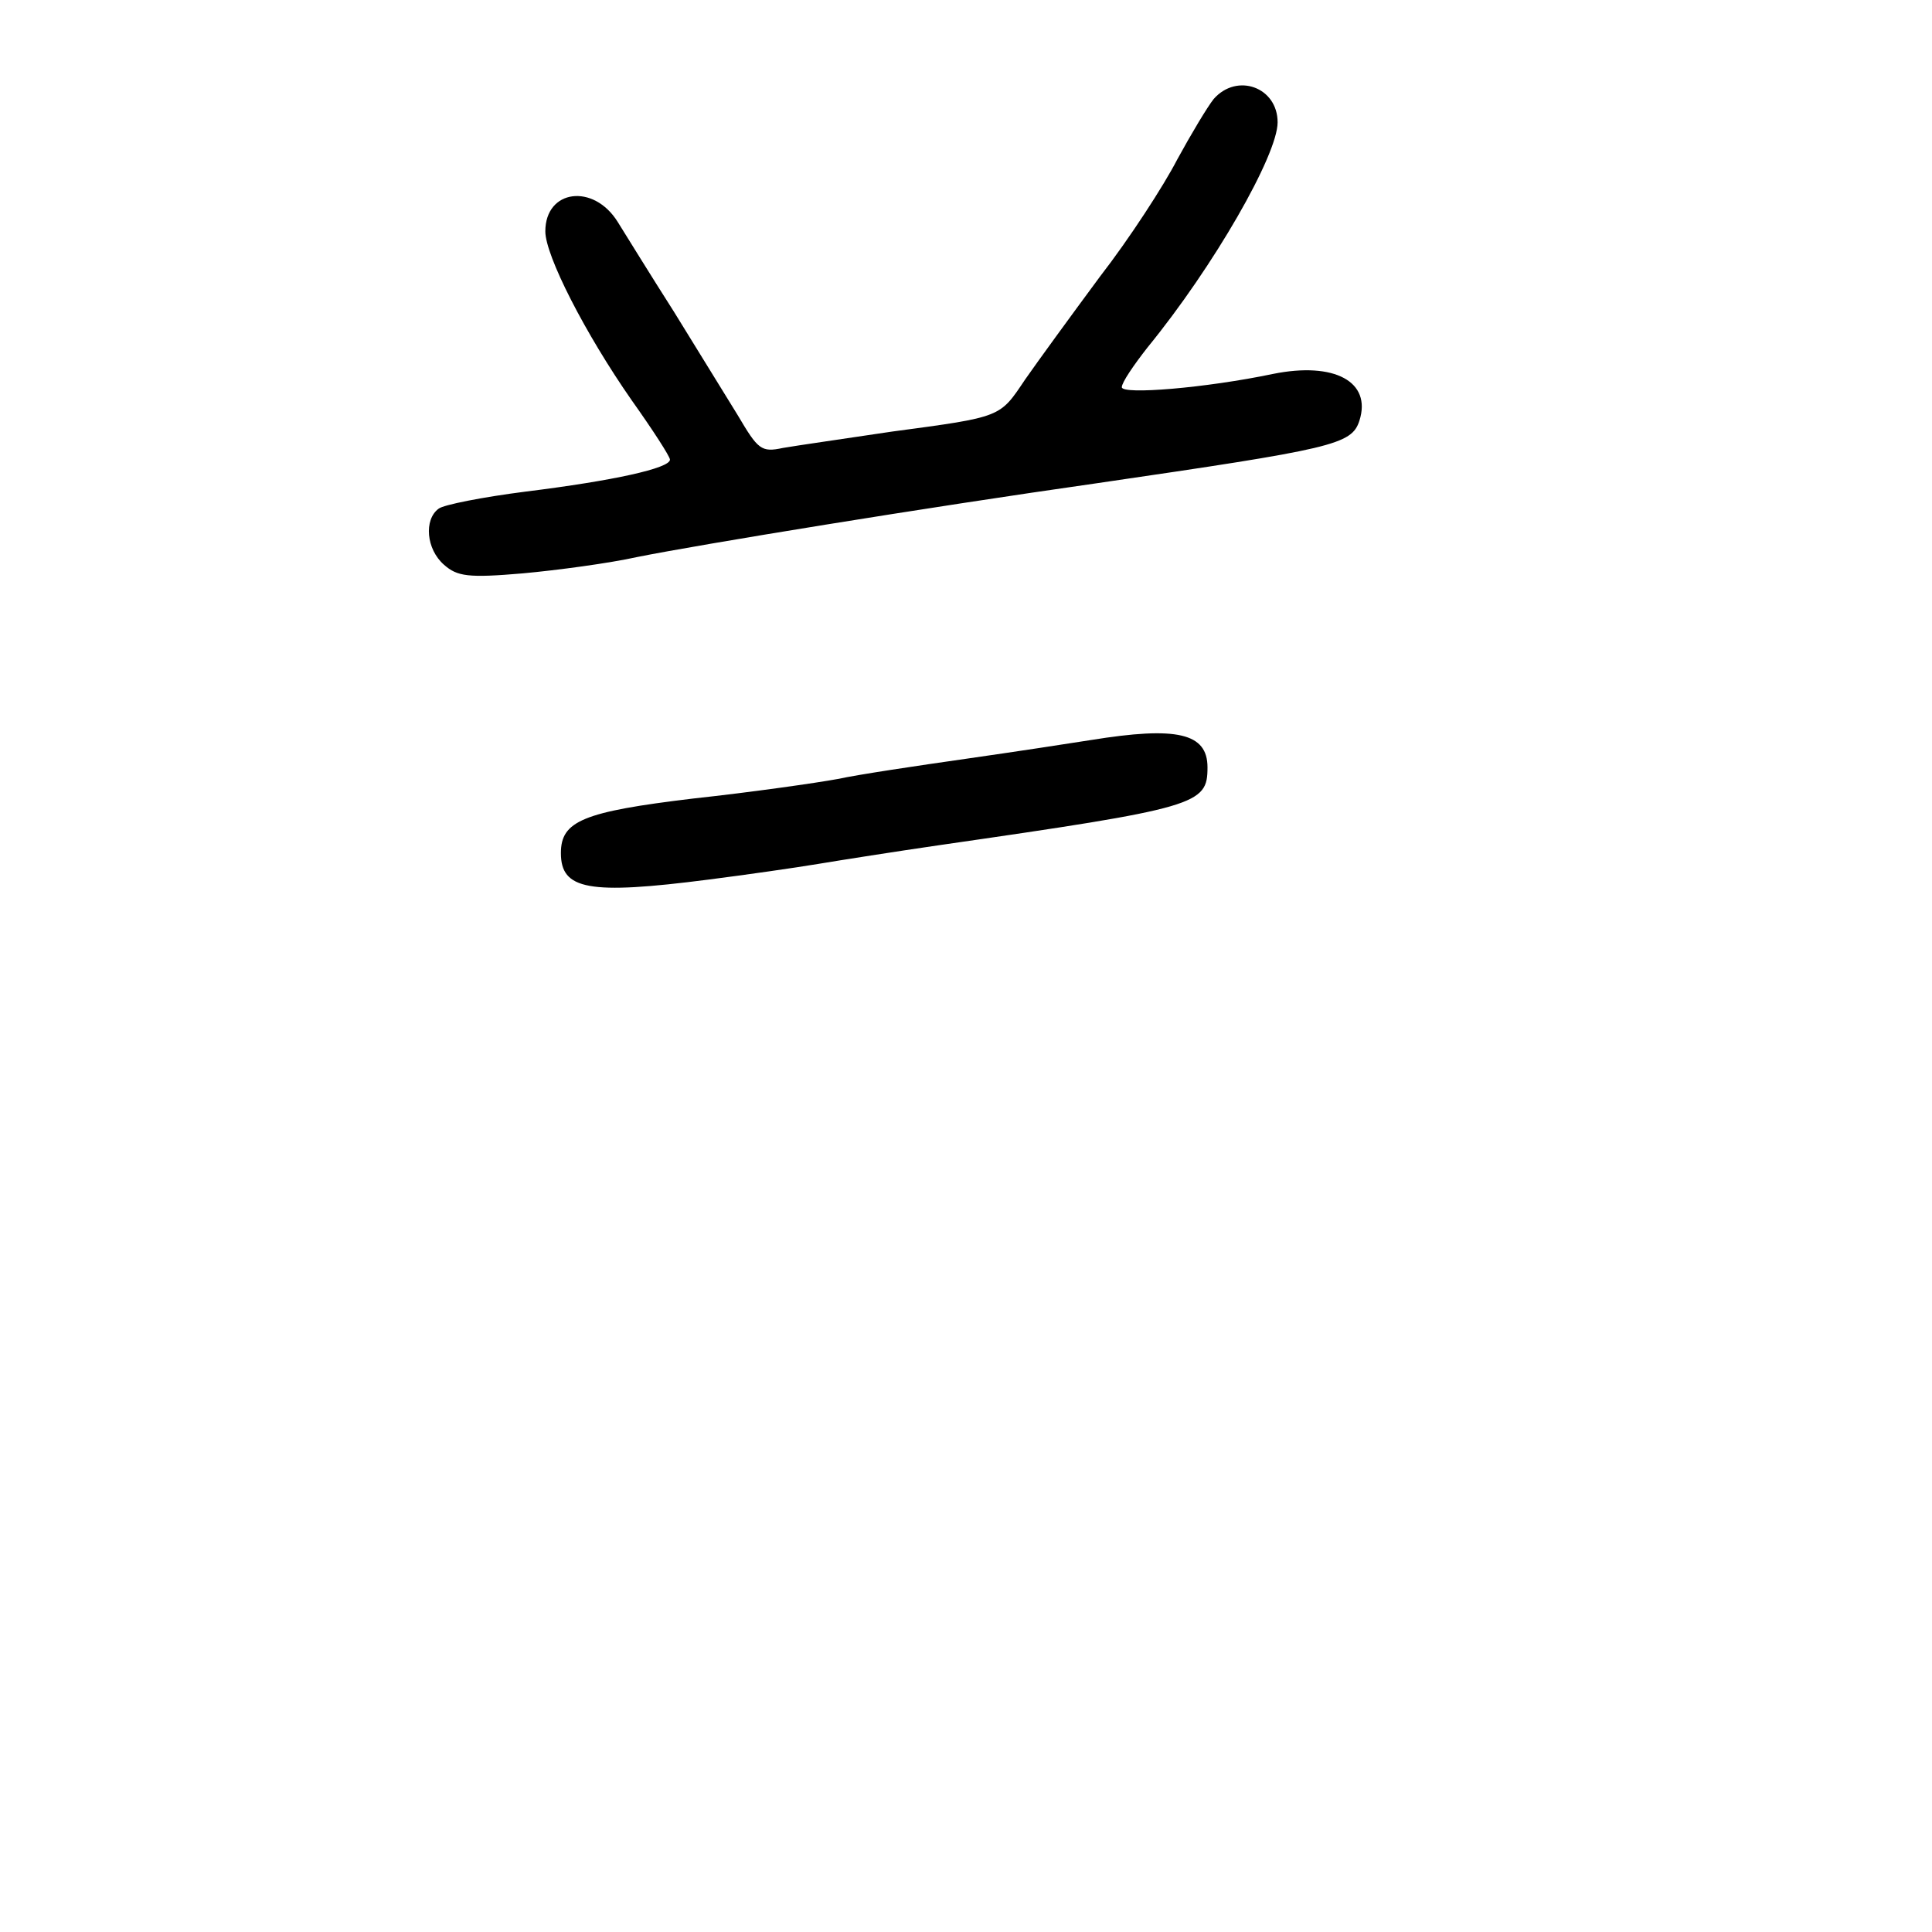 <?xml version="1.0" standalone="no"?>
<!DOCTYPE svg PUBLIC "-//W3C//DTD SVG 20010904//EN"
 "http://www.w3.org/TR/2001/REC-SVG-20010904/DTD/svg10.dtd">
<svg version="1.0" xmlns="http://www.w3.org/2000/svg"
 width="248pt" height="248pt" viewBox="0 0 248 248"
 preserveAspectRatio="xMidYMid meet">
<g transform="translate(0,248) scale(0.1,-0.1)"
fill="#000000" stroke="none">
<path d="M1558 2353 c-8 -10 -29 -45 -47 -78 -17 -33 -61 -101 -99 -150 -37
-50 -80 -109 -96 -132 -33 -49 -29 -48 -171 -67 -60 -9 -123 -18 -140 -21 -28
-6 -32 -2 -58 42 -16 26 -53 86 -82 133 -30 47 -62 99 -72 115 -31 50 -93 42
-93 -12 0 -31 51 -131 111 -217 27 -38 49 -72 49 -76 0 -11 -72 -27 -185 -41
-55 -7 -106 -17 -112 -22 -19 -14 -16 -52 7 -72 17 -15 31 -17 101 -11 44 4
111 13 147 21 80 16 367 63 592 95 301 44 325 49 335 80 16 50 -32 76 -111 60
-86 -18 -194 -27 -194 -17 0 6 15 28 33 51 85 104 167 247 167 289 0 45 -52
64 -82 30z"/>
<path d="M1400 1530 c-25 -4 -97 -15 -160 -24 -63 -9 -137 -20 -165 -26 -27
-5 -111 -17 -185 -25 -142 -17 -170 -29 -170 -70 0 -47 35 -54 190 -34 47 6
110 15 140 20 30 5 100 16 155 24 333 48 345 52 345 100 0 44 -39 53 -150 35z"/>
</g>
</svg>
